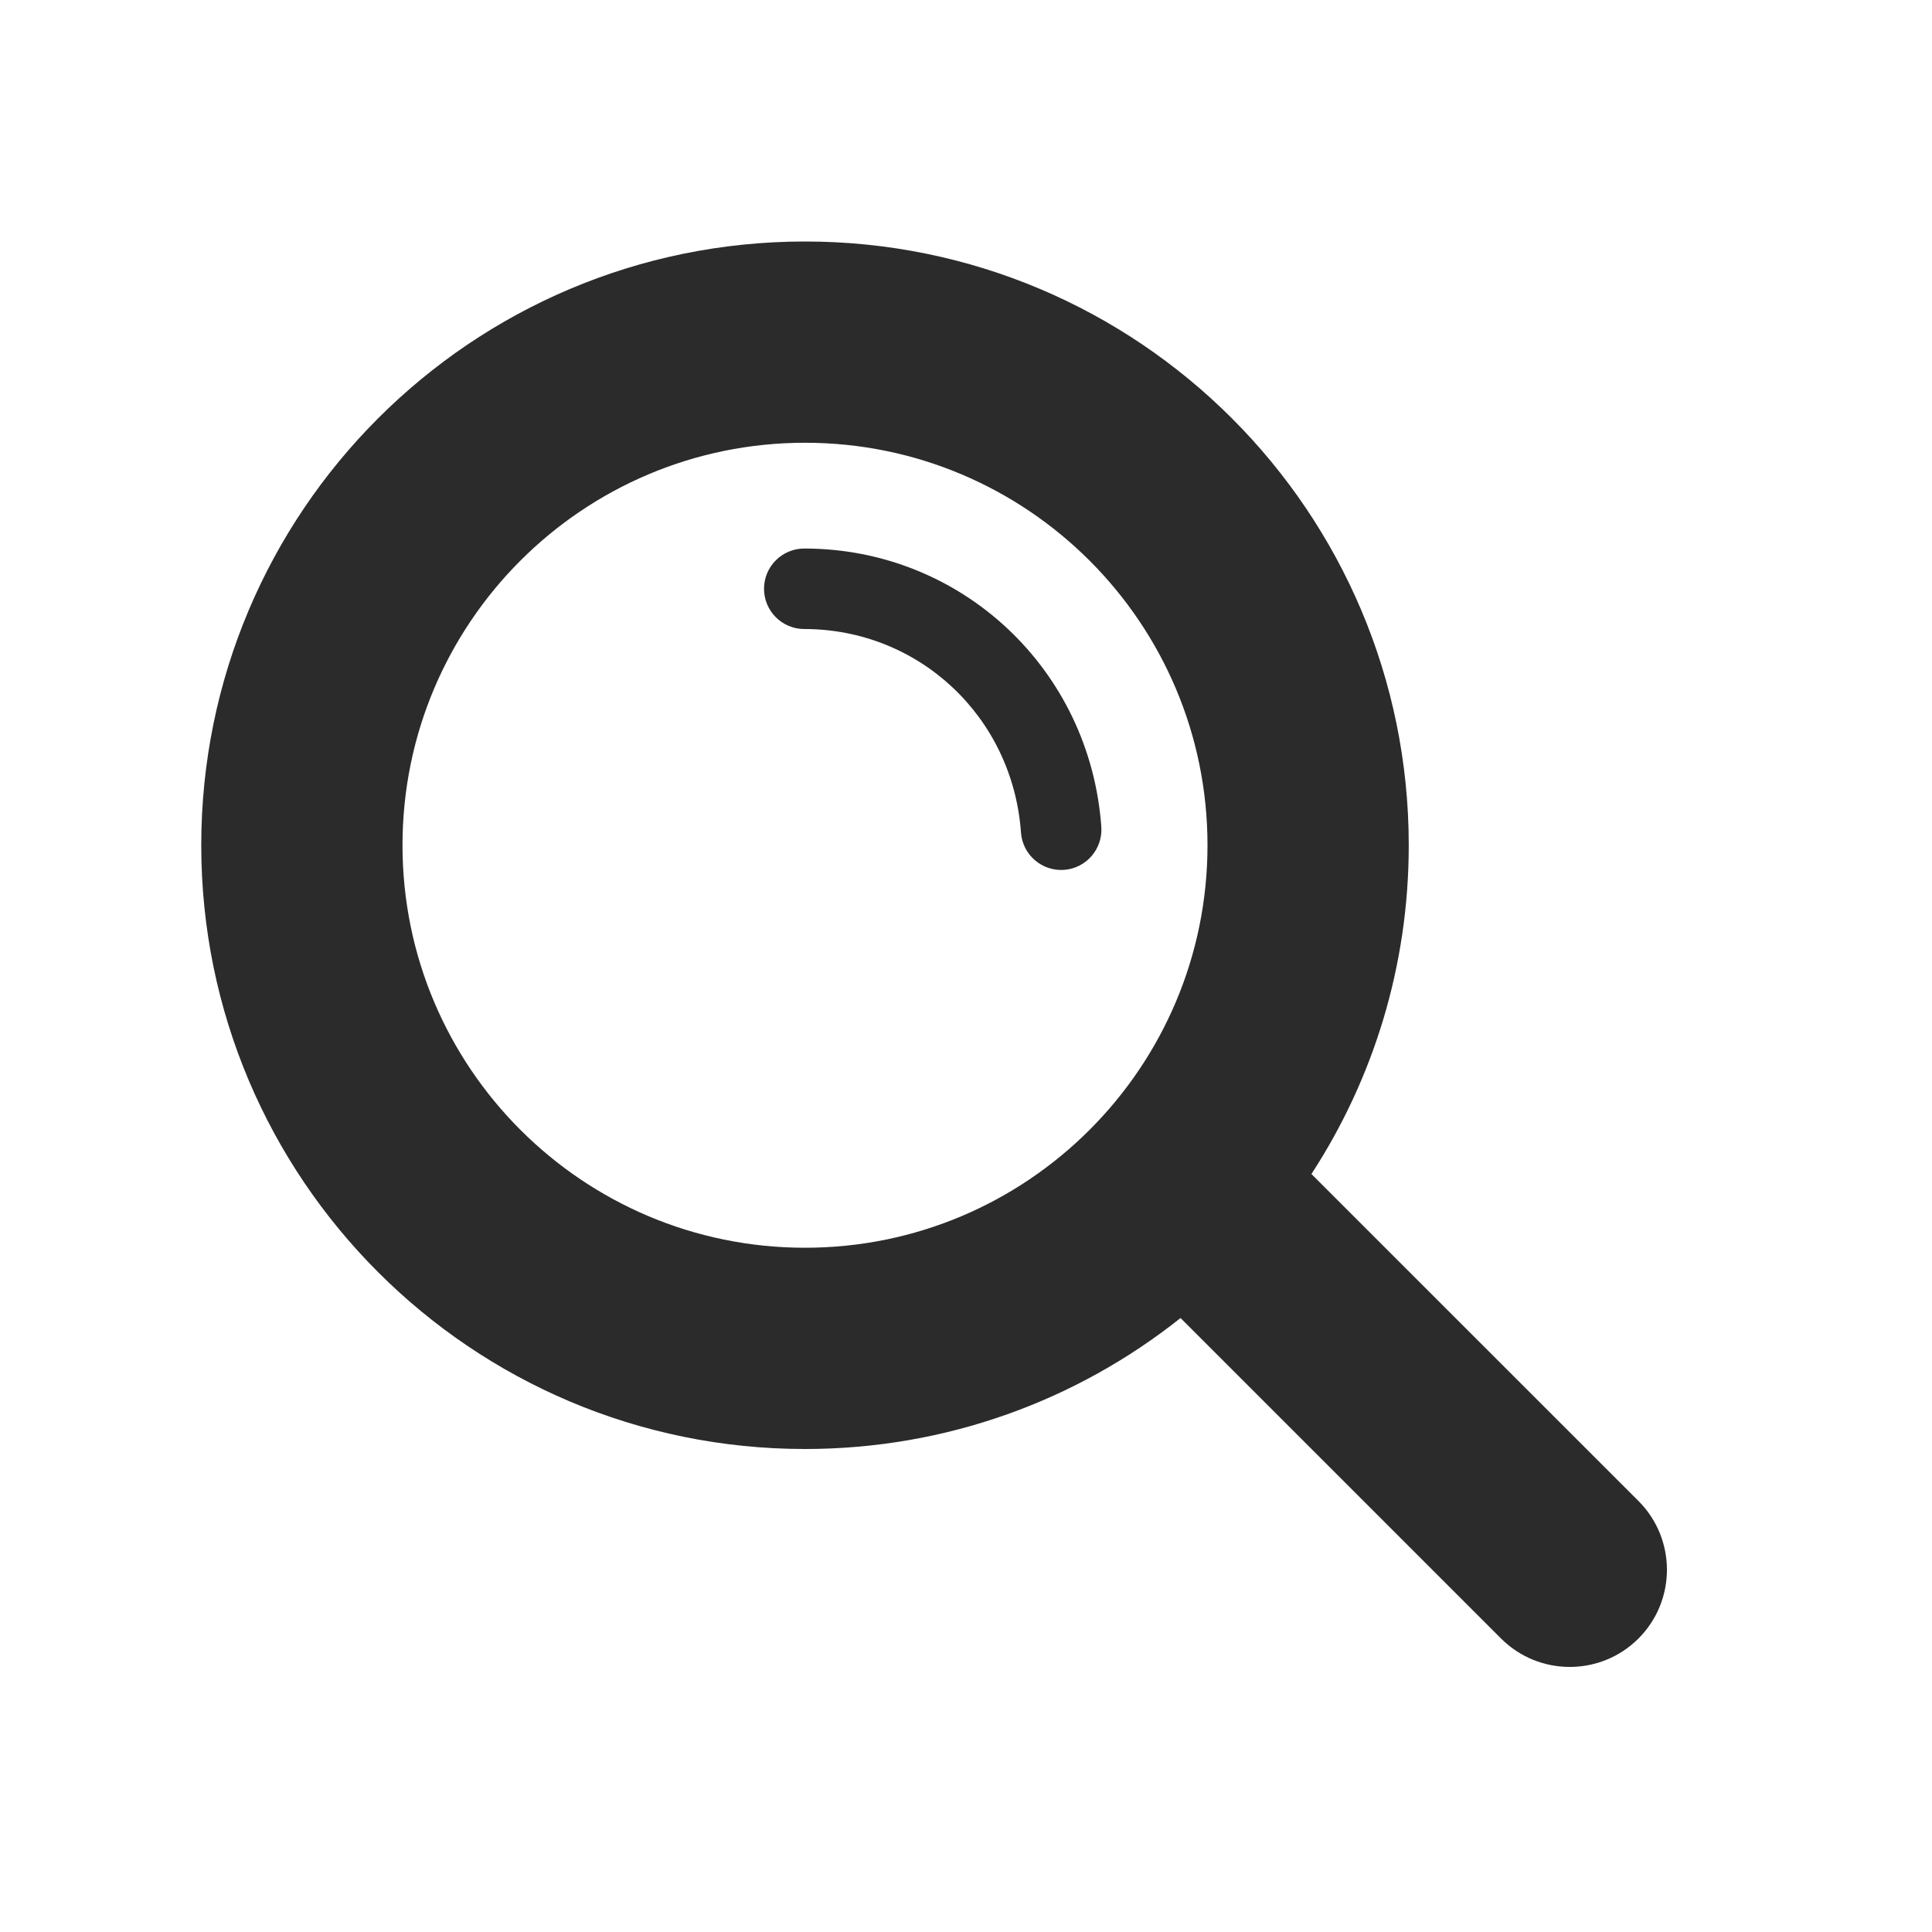 <svg width="24" height="24" viewBox="0 0 24 24" fill="none" xmlns="http://www.w3.org/2000/svg">
<path fill-rule="evenodd" clip-rule="evenodd" d="M10 3C5.858 3 2.5 6.358 2.5 10.5C2.5 14.642 5.858 18 10 18C11.764 18 13.385 17.391 14.665 16.373L18.646 20.354C19.118 20.825 19.882 20.825 20.354 20.354C20.825 19.882 20.825 19.118 20.354 18.646L16.291 14.584C17.056 13.409 17.5 12.007 17.5 10.5C17.5 6.358 14.142 3 10 3ZM10 15.5C12.761 15.5 15 13.261 15 10.5C15 7.739 12.761 5.5 10 5.5C7.239 5.5 5 7.739 5 10.5C5 13.261 7.239 15.5 10 15.5ZM9.491 7.314C9.491 7.038 9.715 6.814 9.991 6.814C11.941 6.814 13.54 8.311 13.681 10.271C13.7 10.547 13.493 10.786 13.218 10.806C12.942 10.825 12.703 10.618 12.683 10.343C12.58 8.9 11.411 7.814 9.991 7.814C9.715 7.814 9.491 7.59 9.491 7.314Z" fill="#2B2B2C"/>
</svg>
